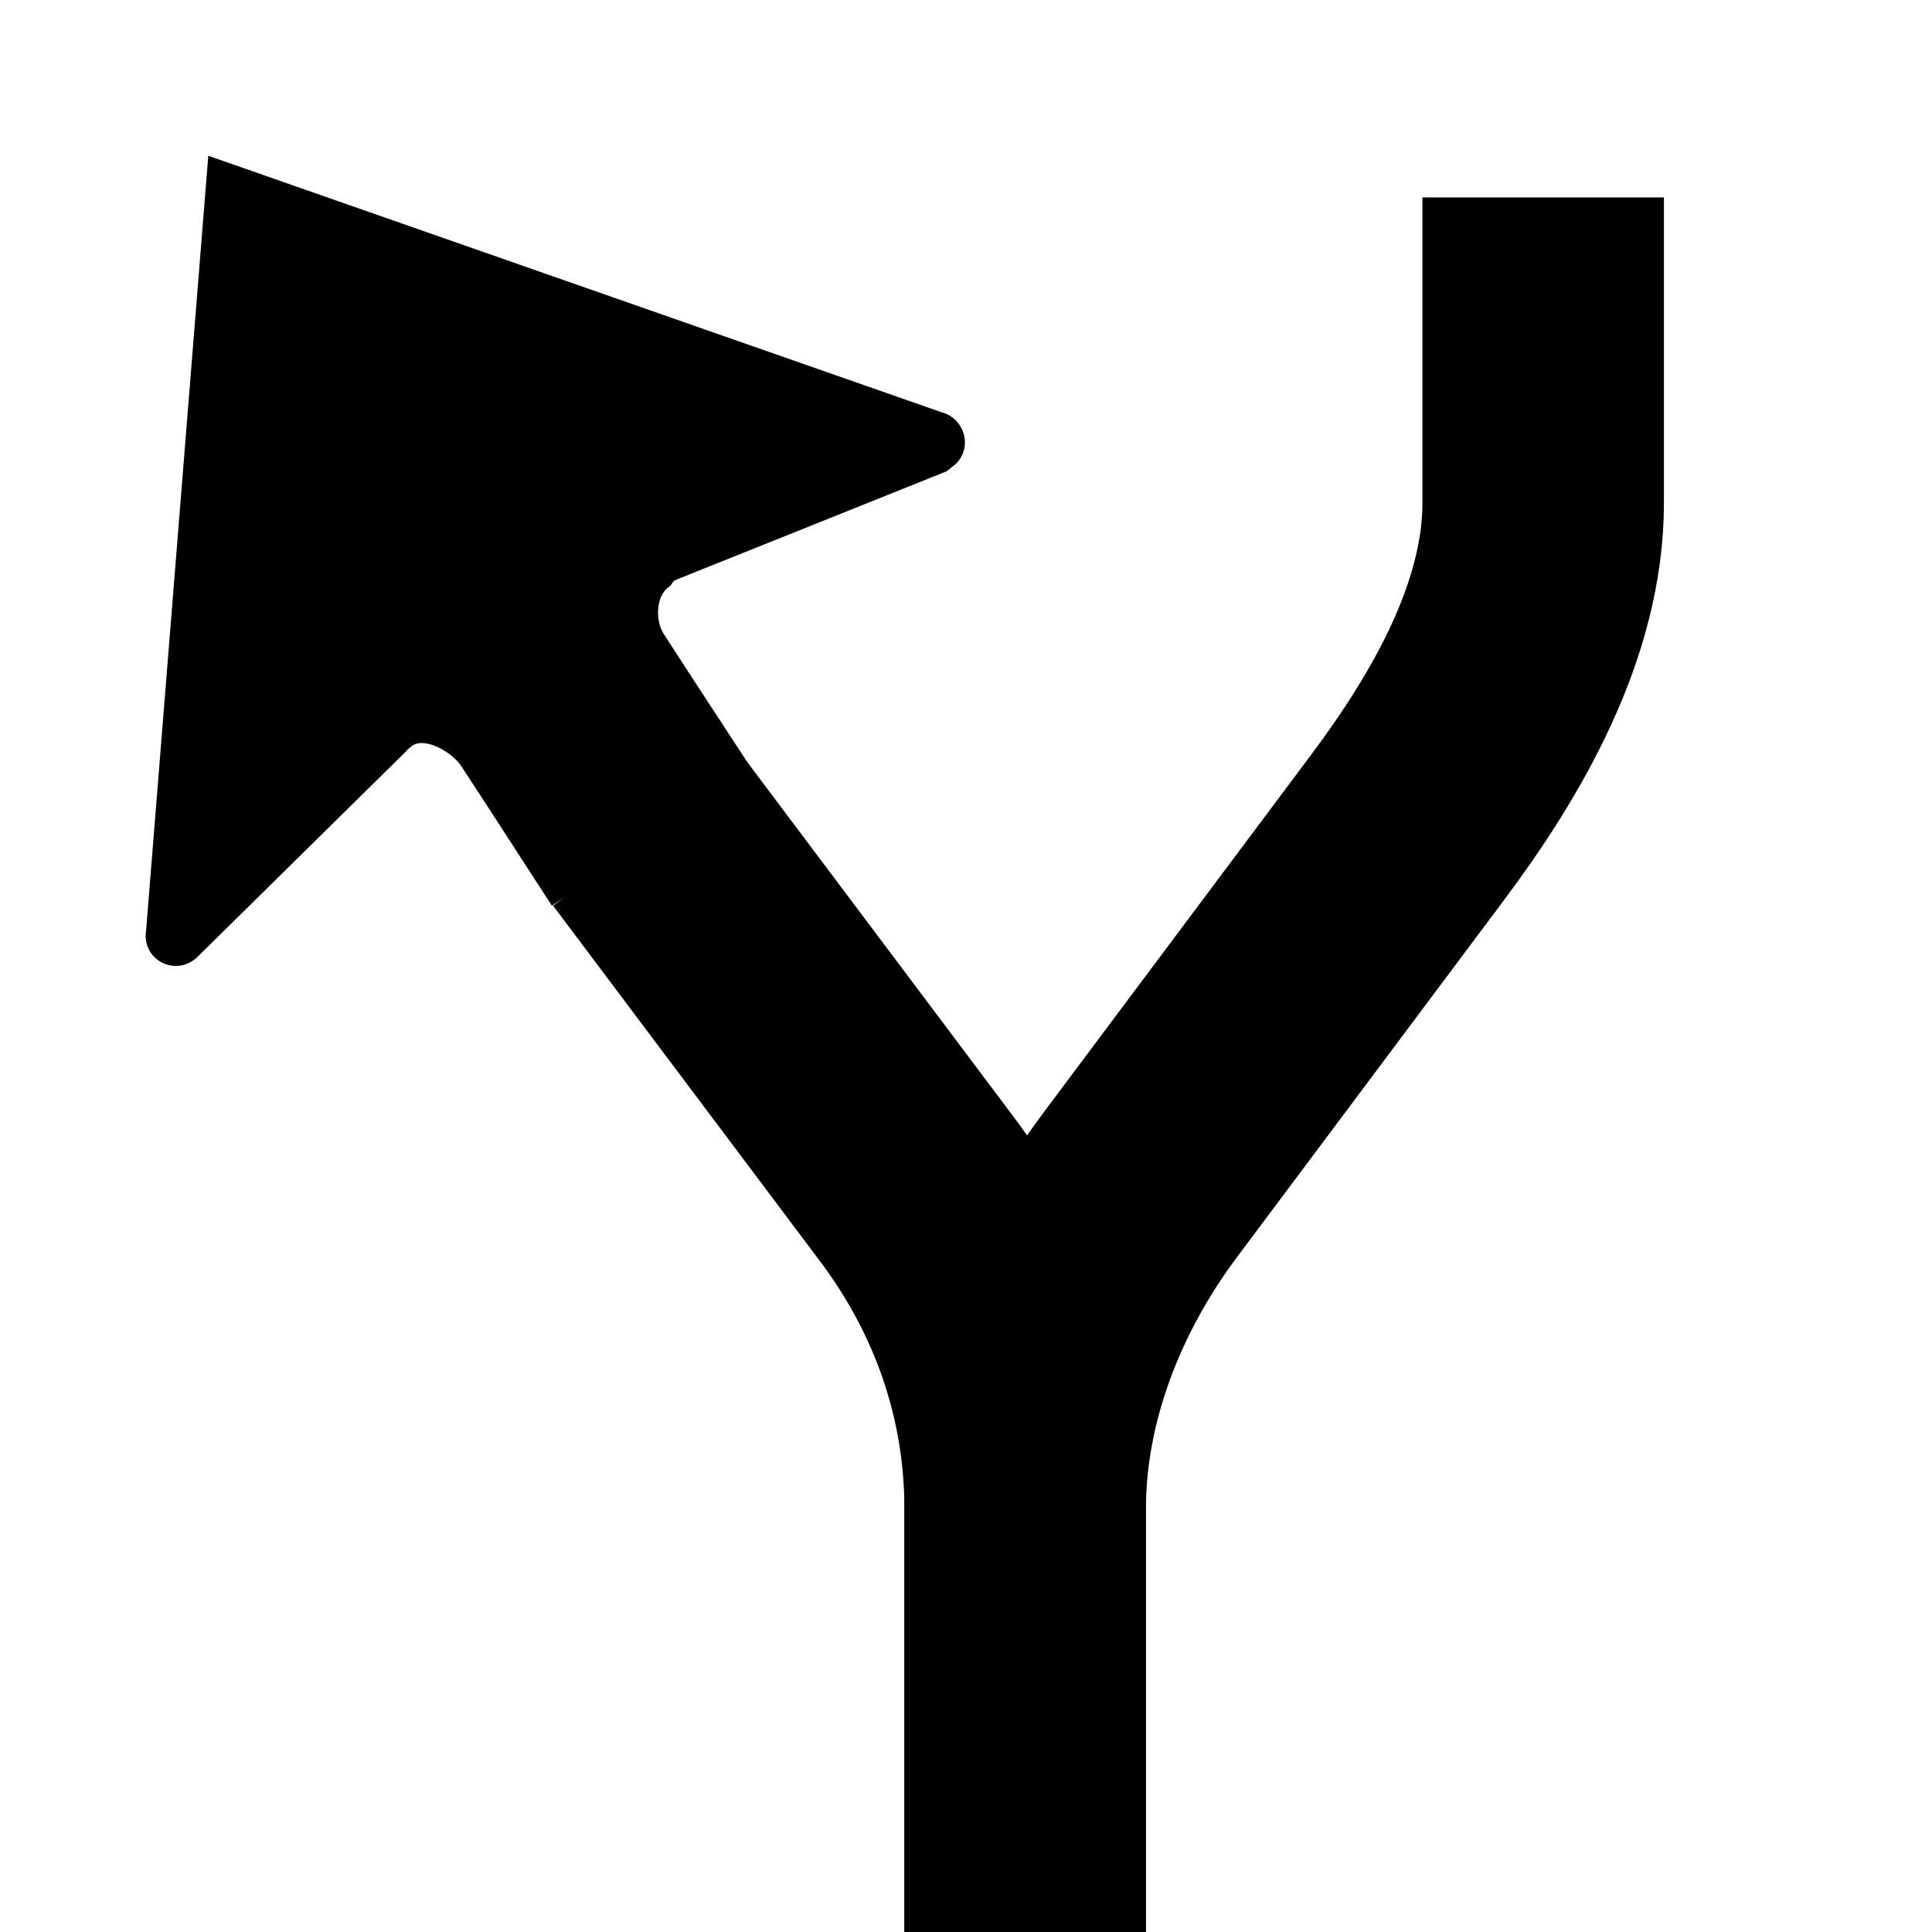 <?xml version="1.0" ?>
<svg xmlns="http://www.w3.org/2000/svg" width="32" height="32" viewBox="0 0 32 32">
  <g transform="translate(12.99,16) scale(-1,1)">
    <path d="M -3.99,16 L -3.99,9 C -3.99,7.06 -4.74,5.17 -5.9,3.62 L -10.32,-2.29 C -11.48,-3.84 -12.57,-5.73 -12.57,-7.67 L -12.57,-12.73 " fill="none" stroke-linejoin="round" stroke-width="4" stroke="@color/mapbox_notification_turn_icon_shadow_color"/>
    <path d="M 2.23,-2.2 L -2.2,3.7 C -3.36,5.25 -3.99,7.06 -3.99,9 L -3.99,16 " fill="none" stroke-linejoin="round" stroke-width="4" stroke="@color/mapbox_notification_turn_icon_color"/>
    <path d="M -2.61,-9.17 L 9.54,-13.42 L 10.57,-0.59 C 10.59,-0.47 10.57,-0.34 10.5,-0.23 C 10.35,0 10.04,0.07 9.81,-0.08 C 9.77,-0.1 9.72,-0.15 9.72,-0.15 L 6.27,-3.55 C 6.24,-3.59 6.2,-3.62 6.16,-3.65 C 5.94,-3.8 5.49,-3.53 5.35,-3.31 C 5.15,-3.01 3.85,-1 3.85,-1 L 2.17,-2.09 L 0.49,-3.19 C 0.49,-3.19 1.8,-5.19 1.99,-5.49 C 2.14,-5.71 2.13,-6.13 1.91,-6.28 C 1.87,-6.3 1.85,-6.37 1.81,-6.39 L -2.68,-8.19 C -2.68,-8.19 -2.74,-8.23 -2.77,-8.26 C -3,-8.41 -3.06,-8.72 -2.91,-8.95 C -2.84,-9.06 -2.73,-9.14 -2.61,-9.17 Z" fill="@color/mapbox_notification_turn_icon_color"/>
  </g>
</svg>
